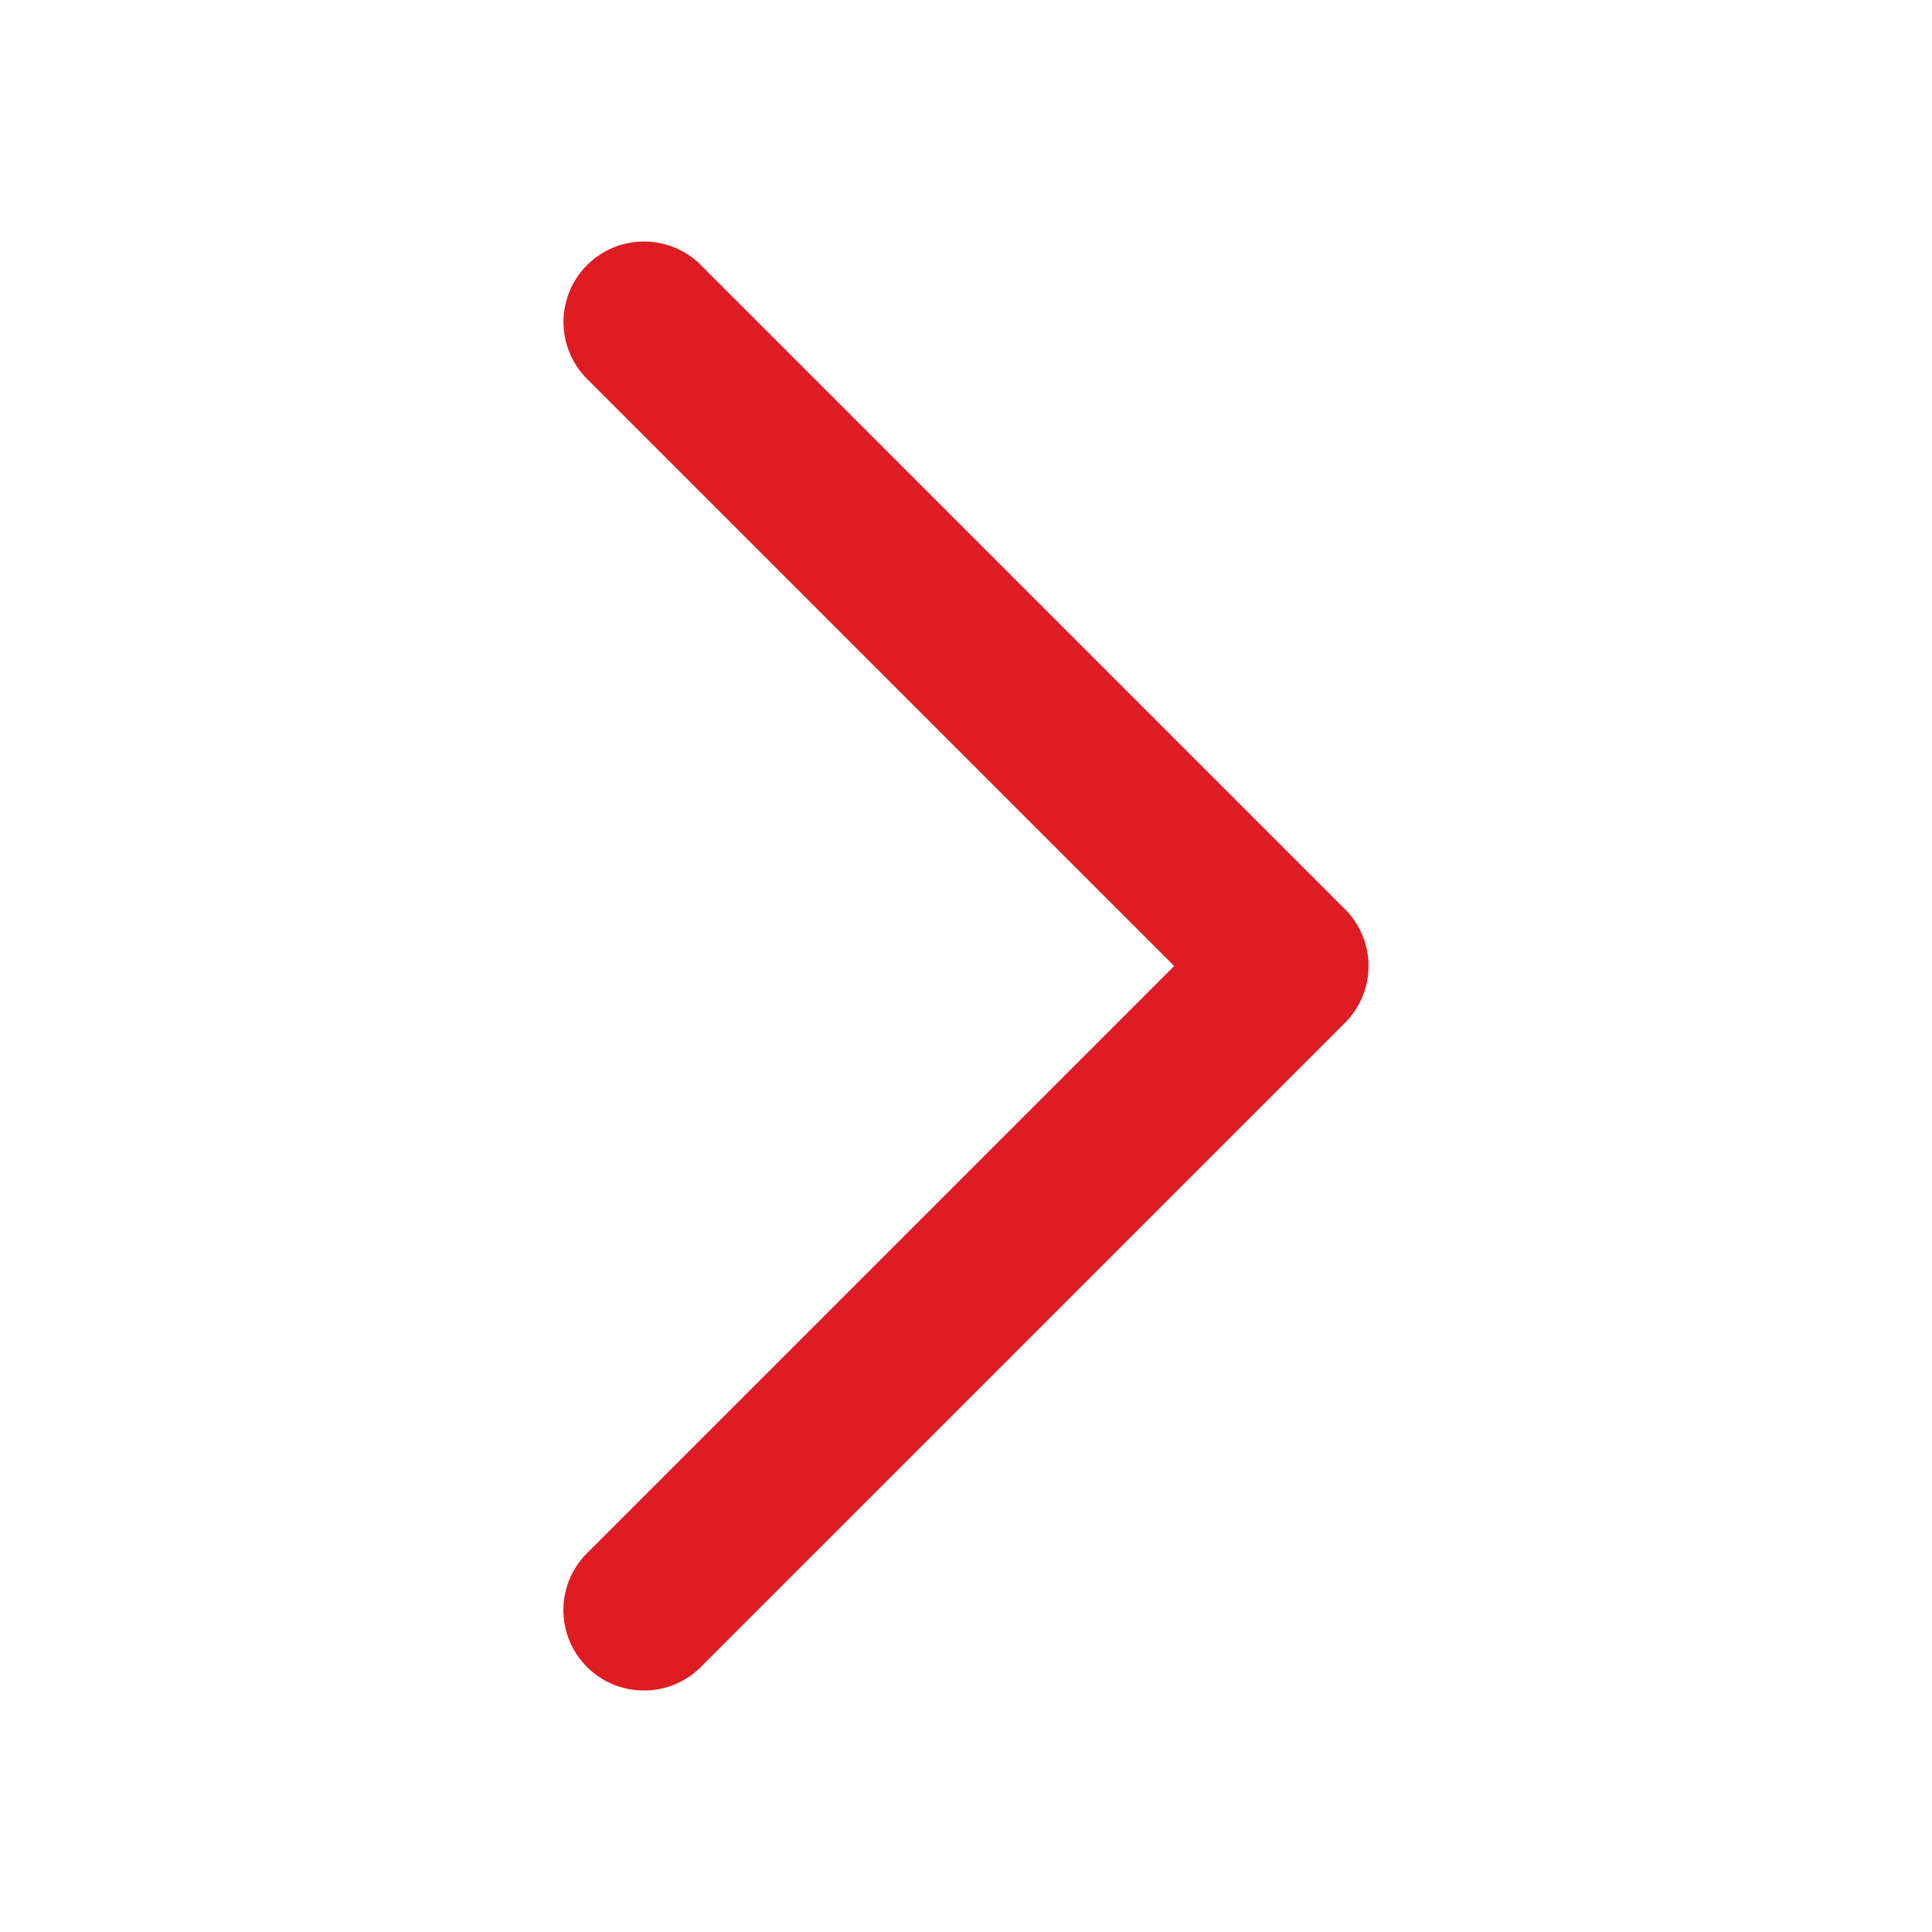 <svg width="24" height="24" viewBox="0 0 24 24" fill="none" xmlns="http://www.w3.org/2000/svg">
    <path fill-rule="evenodd" clip-rule="evenodd" d="M8 21a.997.997 0 0 0 .707-.293l8-8a.999.999 0 0 0 0-1.414l-8-8a.999.999 0 1 0-1.414 1.414L14.586 12l-7.293 7.293A.999.999 0 0 0 8 21" fill="#DE1C22"/>
</svg>

